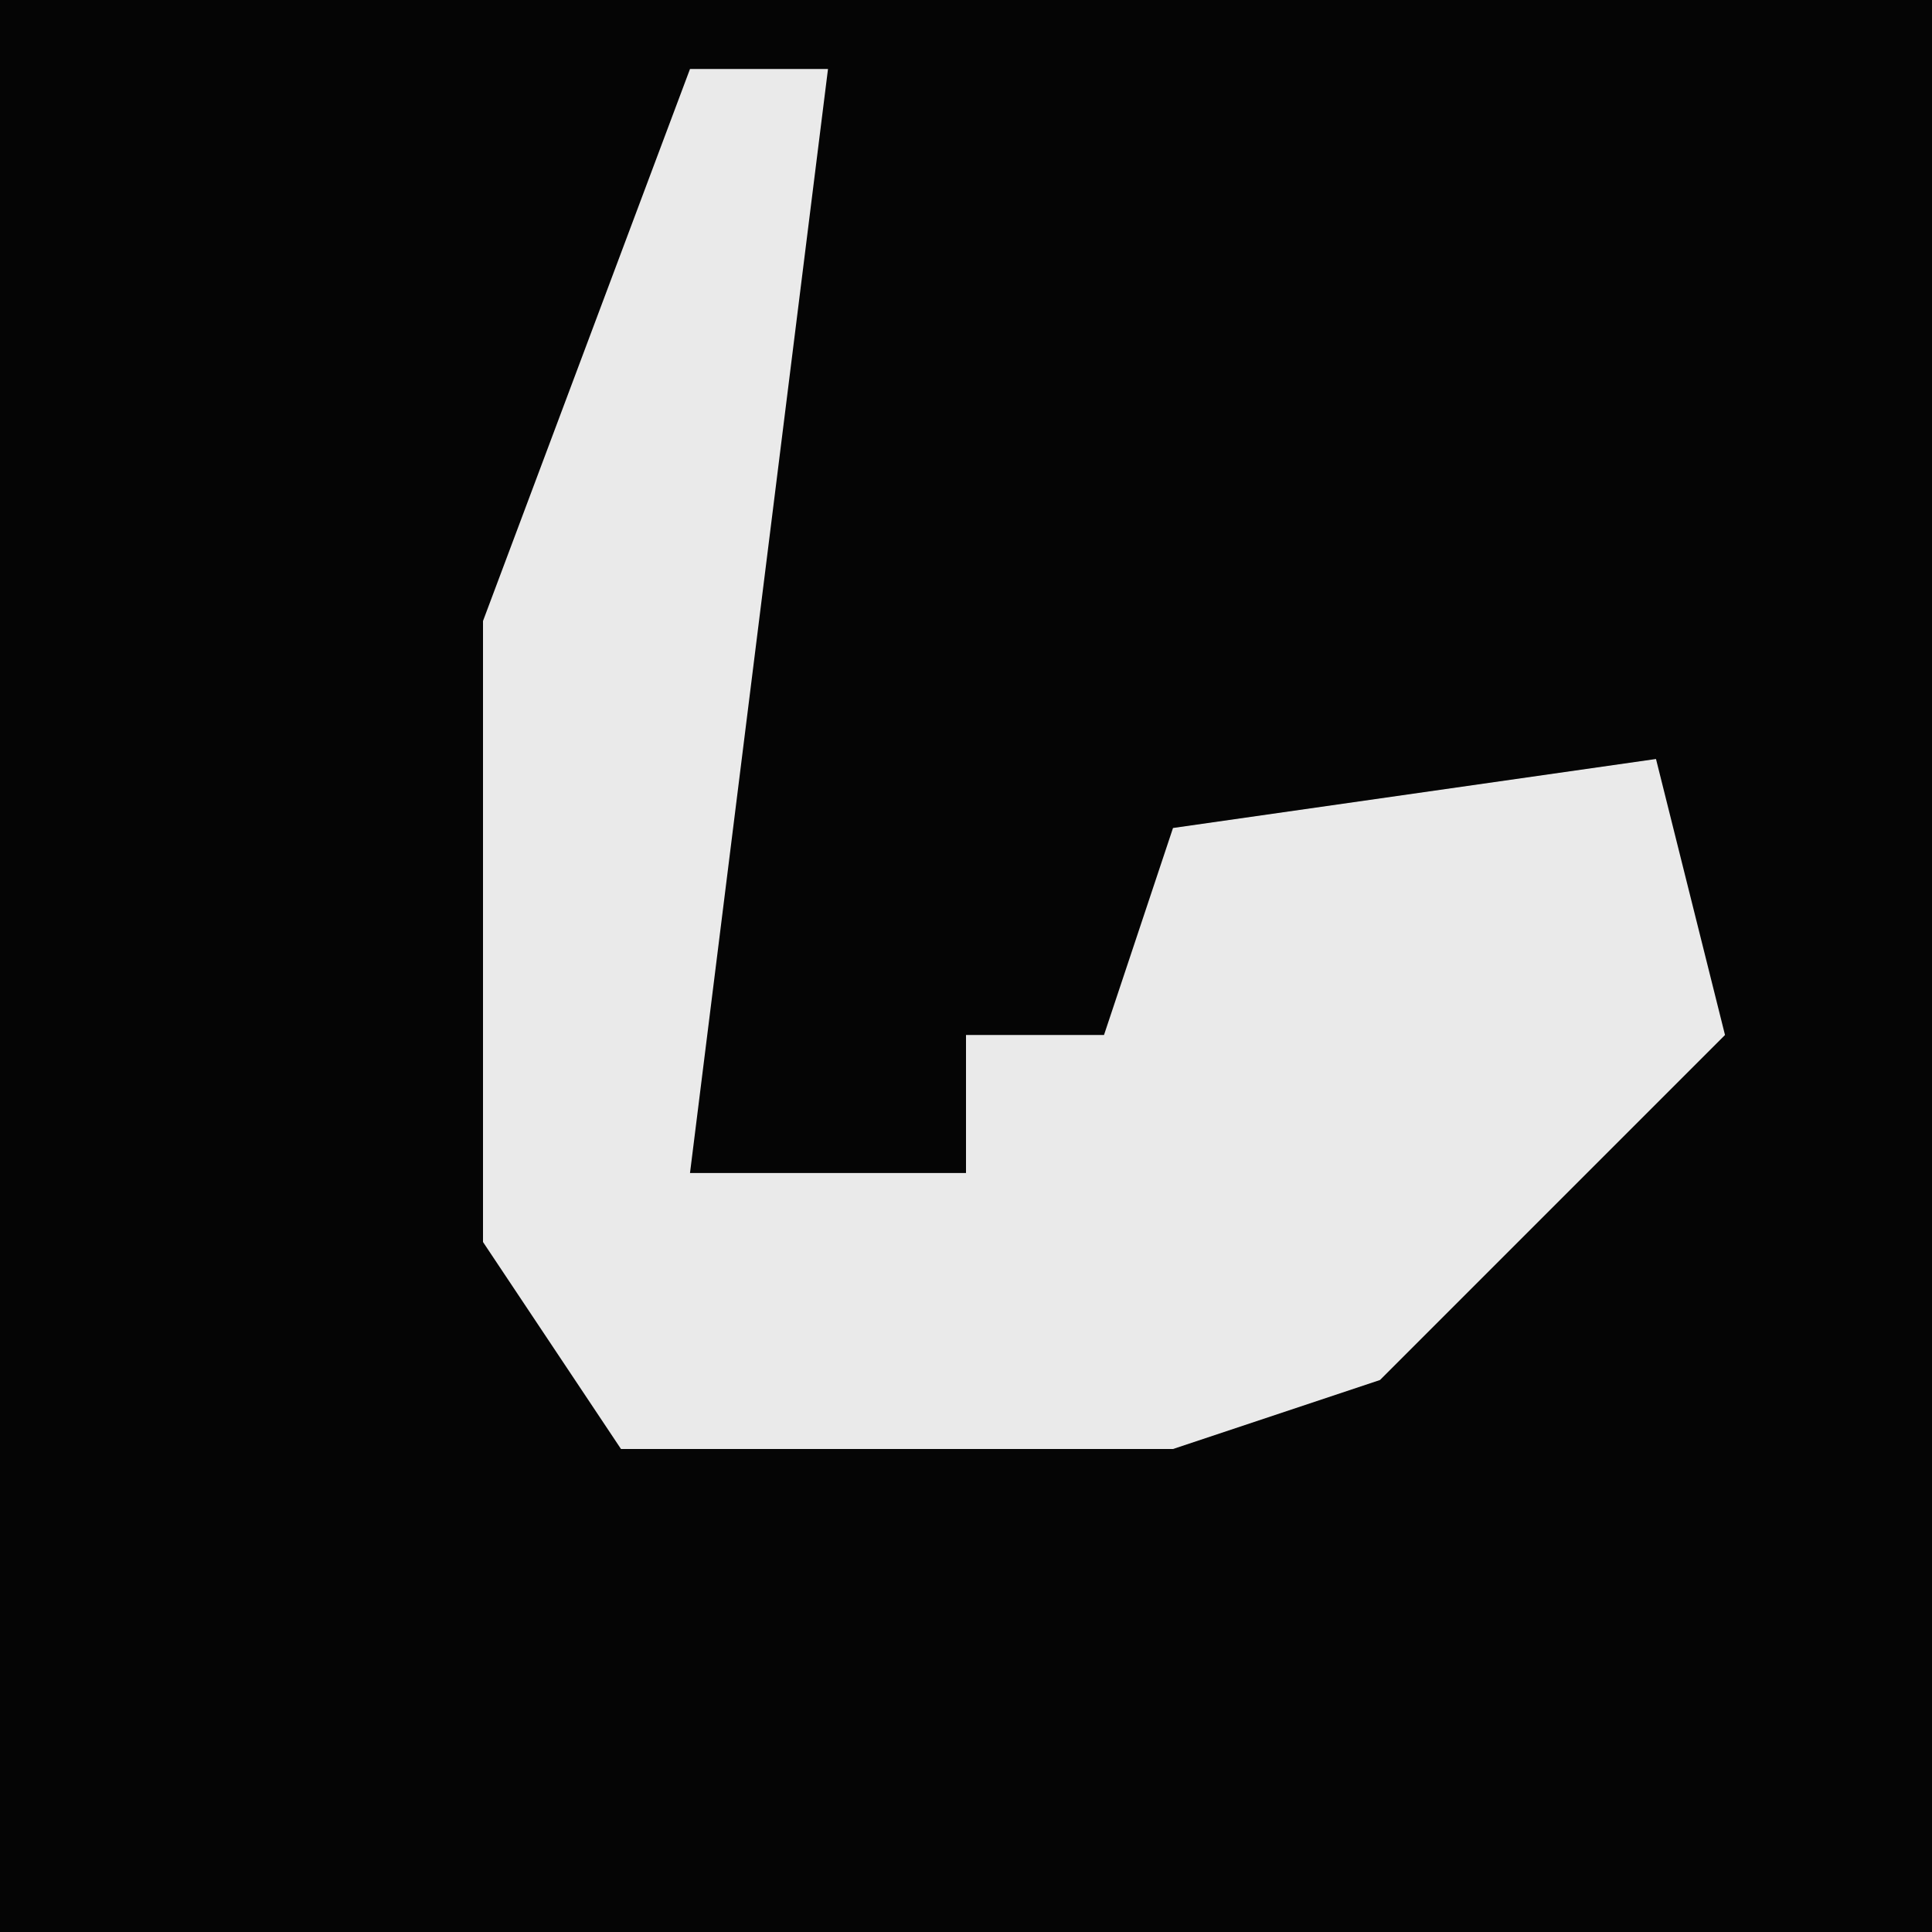 <?xml version="1.0" encoding="UTF-8"?>
<svg version="1.1" xmlns="http://www.w3.org/2000/svg" width="28" height="28">
<path d="M0,0 L28,0 L28,28 L0,28 Z " fill="#050505" transform="translate(0,0)"/>
<path d="M0,0 L2,0 L1,8 L0,16 L4,16 L4,14 L6,14 L7,11 L14,10 L15,14 L10,19 L7,20 L-1,20 L-3,17 L-3,8 Z " fill="#EAEAEA" transform="translate(10,1)"/>
</svg>

